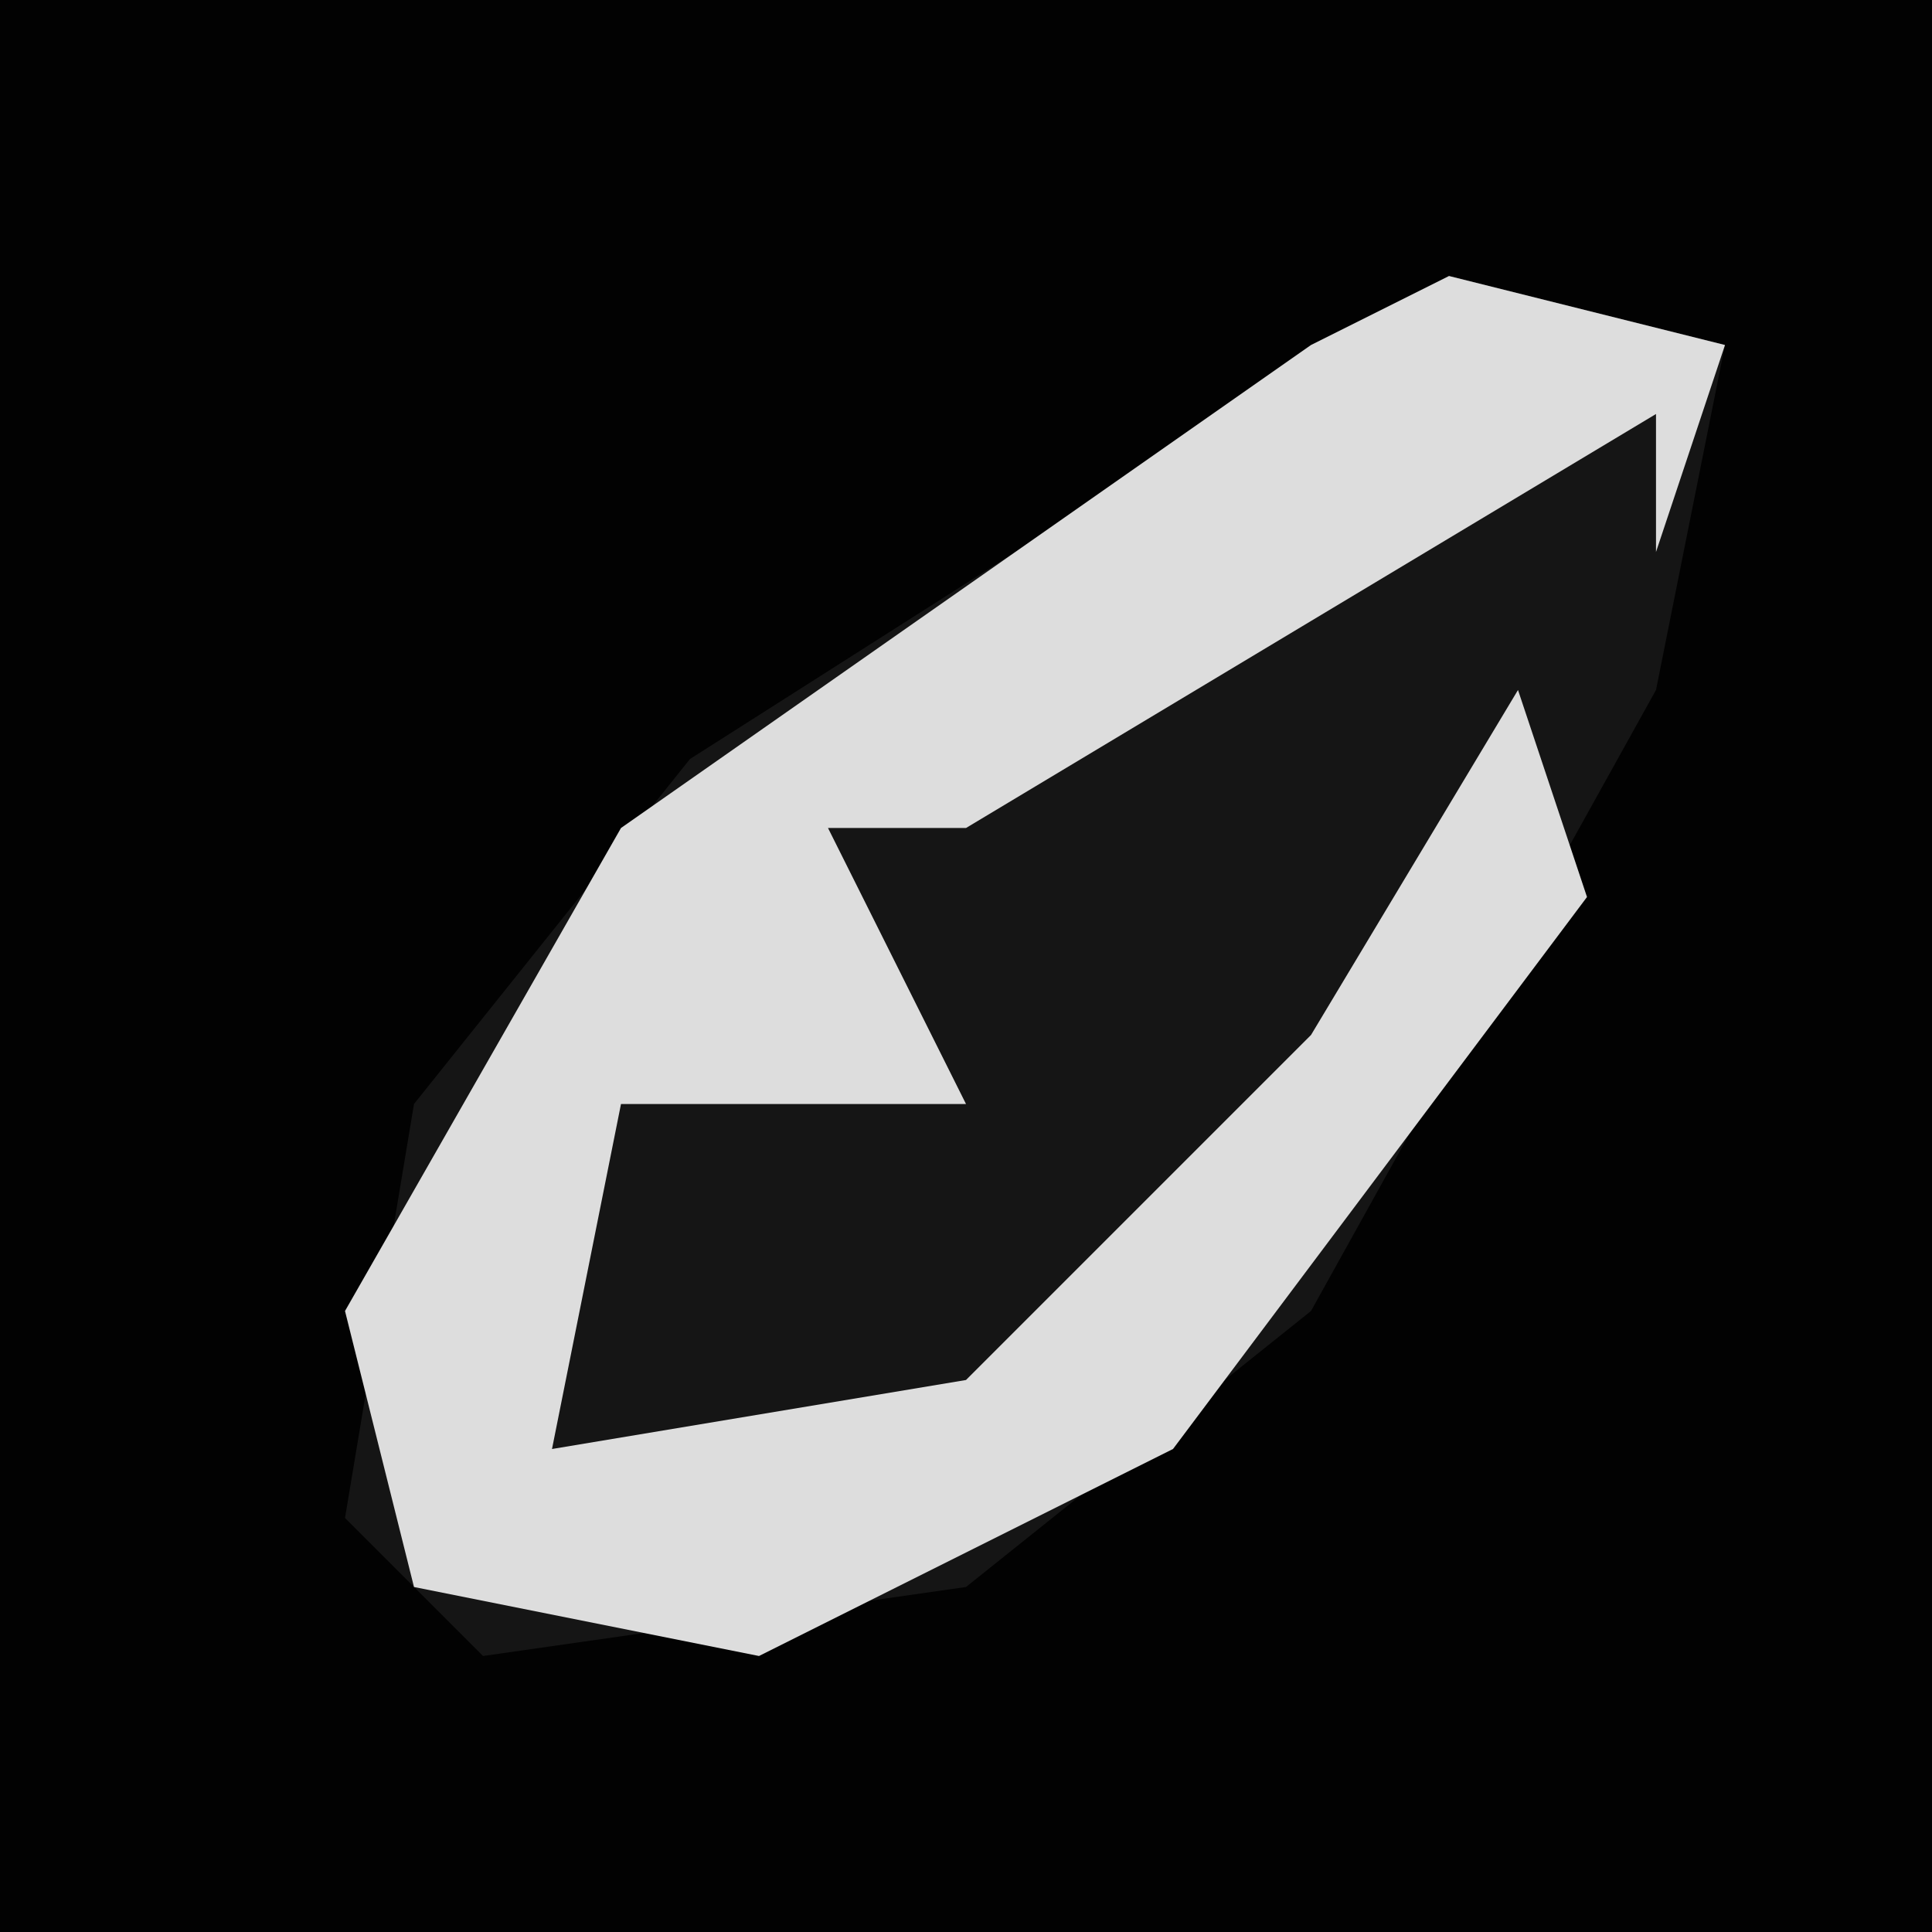 <?xml version="1.0" encoding="UTF-8"?>
<svg version="1.1" xmlns="http://www.w3.org/2000/svg" width="28" height="28">
<path d="M0,0 L28,0 L28,28 L0,28 Z " fill="#020202" transform="translate(0,0)"/>
<path d="M0,0 L4,1 L3,6 L-2,15 L-7,19 L-14,20 L-16,18 L-15,12 L-11,7 Z " fill="#151515" transform="translate(21,4)"/>
<path d="M0,0 L4,1 L3,4 L3,2 L-2,5 L-7,8 L-9,8 L-7,12 L-12,12 L-13,17 L-7,16 L-2,11 L1,6 L2,9 L-4,17 L-10,20 L-15,19 L-16,15 L-12,8 L-2,1 Z " fill="#DDDDDD" transform="translate(21,4)"/>
</svg>
